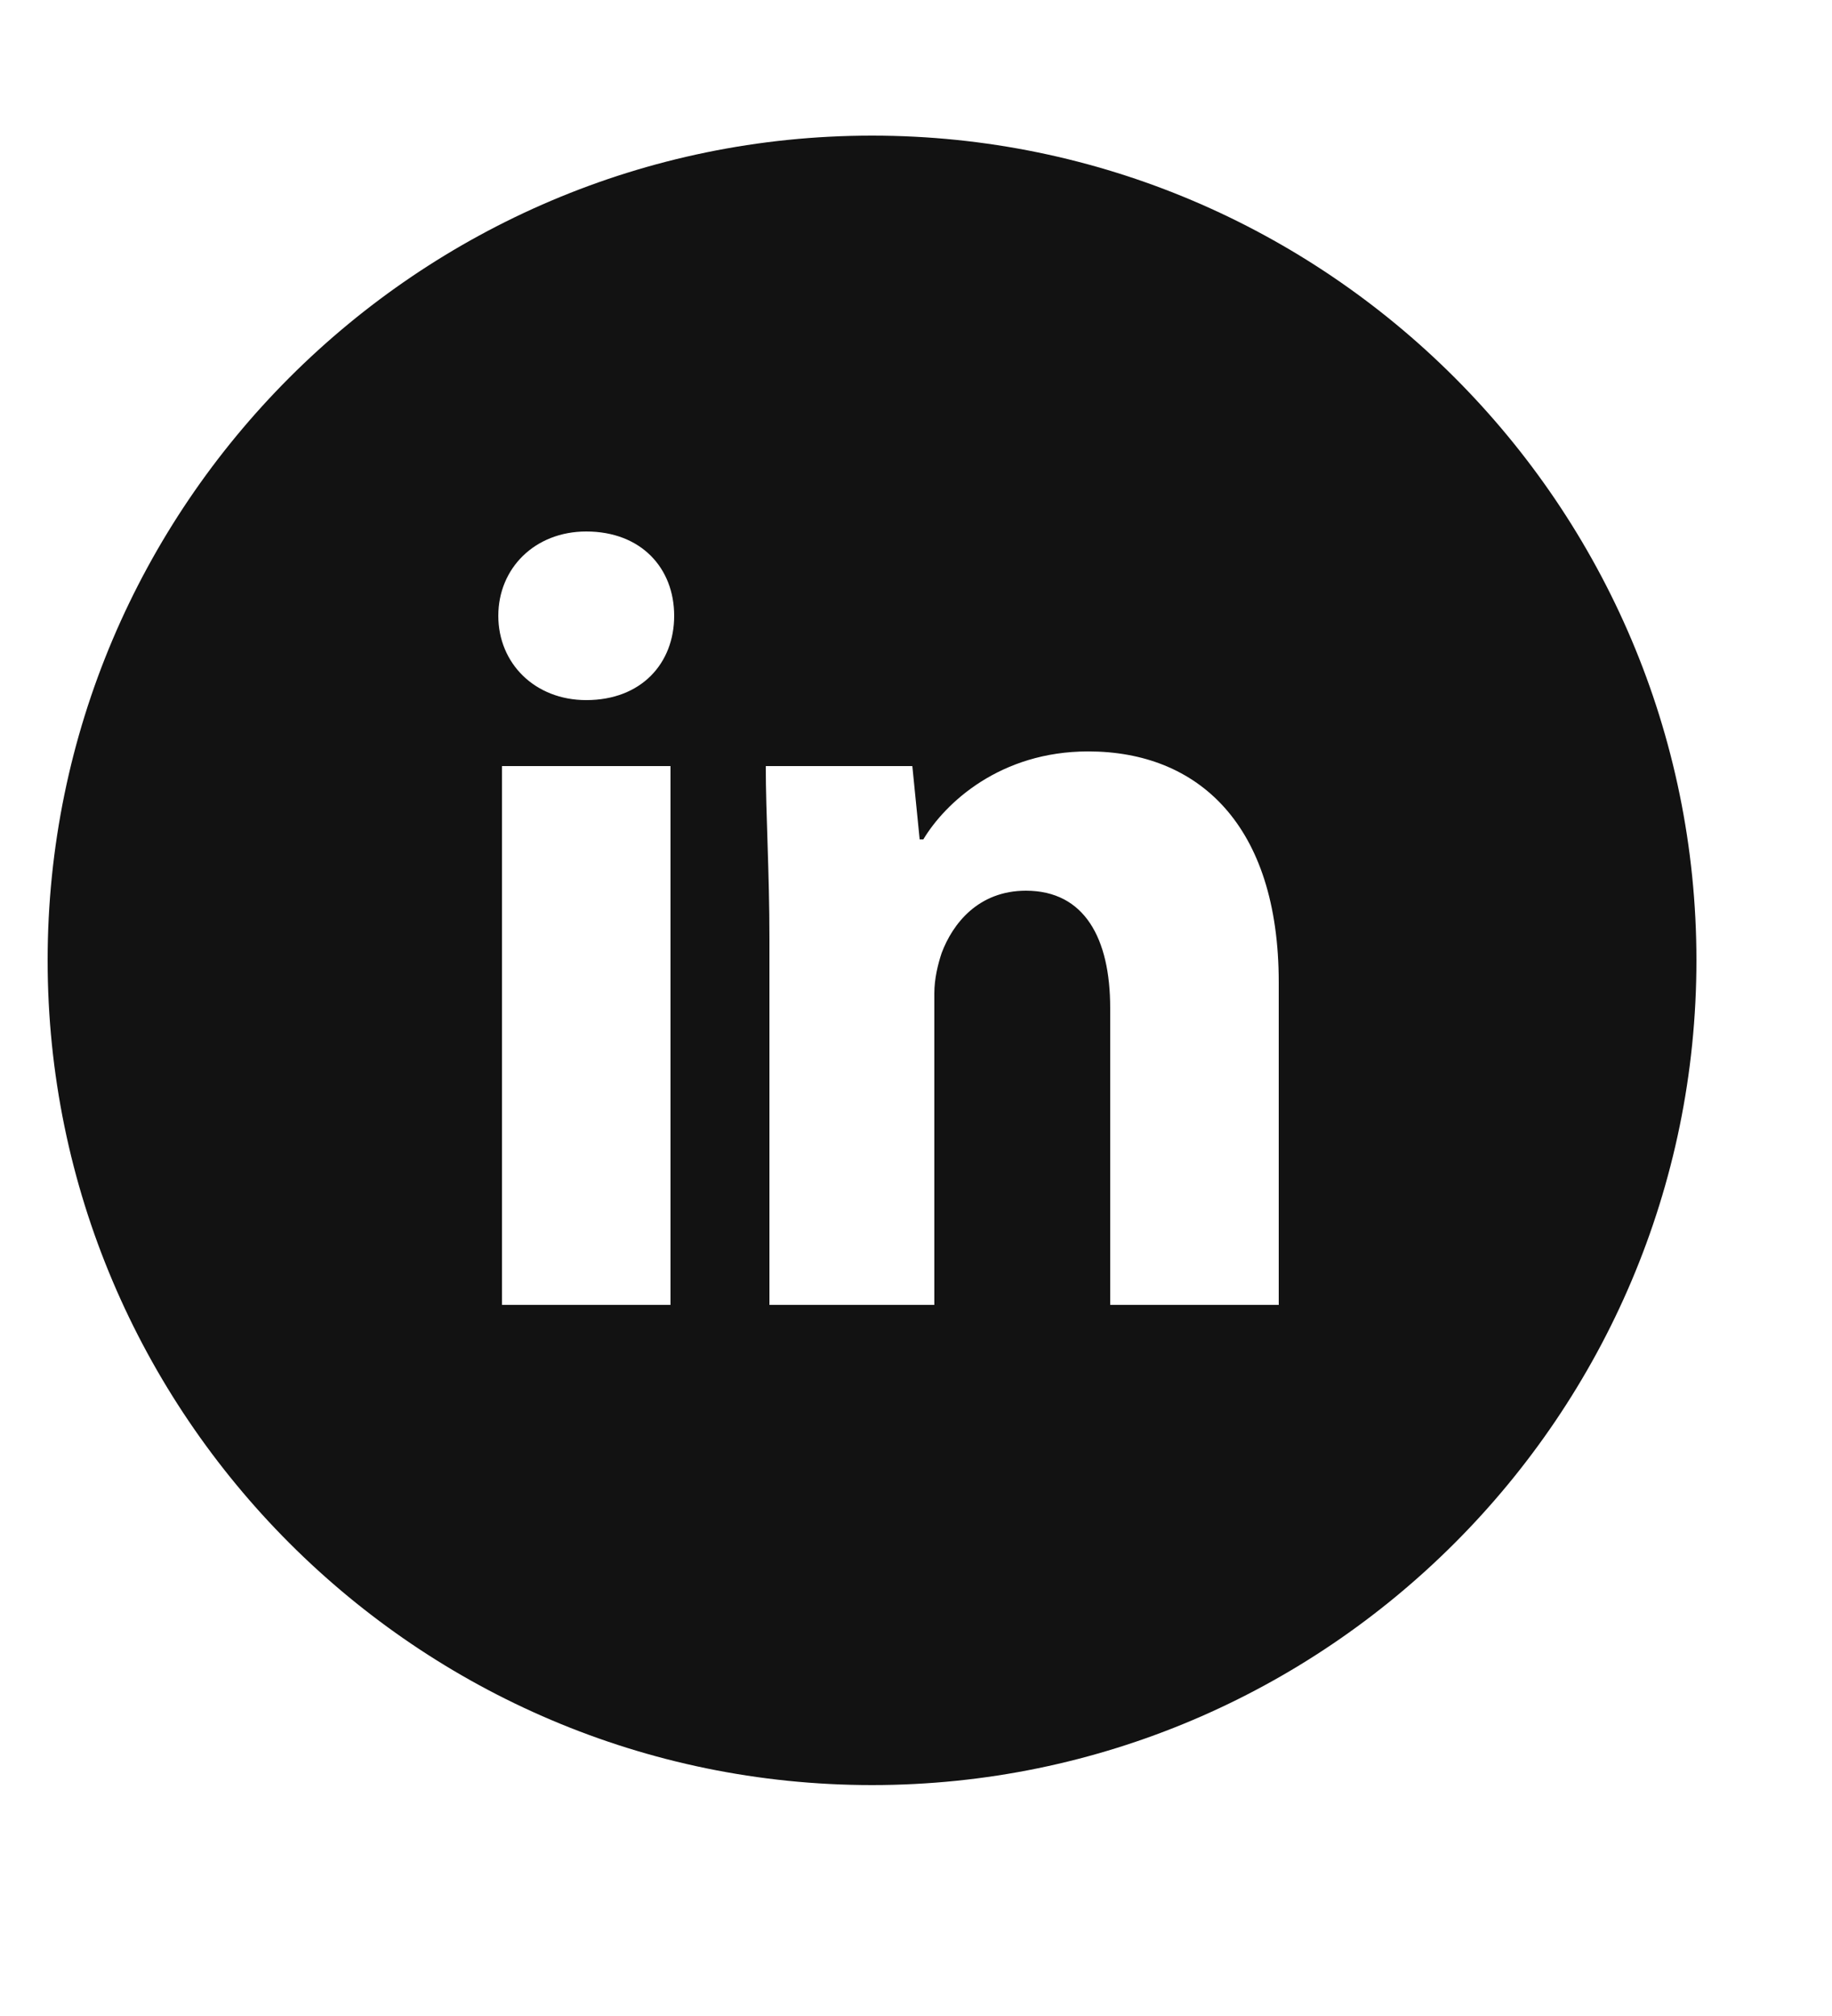 <svg xmlns="http://www.w3.org/2000/svg" viewBox="0 0 50 49" height="55" fill="#121212">
    <path d="M23.8,0.7C11.4,0.7,1.3,10.8,1.3,23.2s10.1,22.5,22.5,22.5c12.4,0,22.5-10.1,22.5-22.5S36.2,0.7,23.8,0.7z
					M18.3,32.6h-4.6V17.9h4.6V32.6z M16,16.1c-1.4,0-2.4-1-2.4-2.3c0-1.3,1-2.3,2.4-2.3c1.5,0,2.4,1,2.4,2.3
				   C18.4,15.1,17.5,16.1,16,16.1z M34.9,32.6h-4.6v-8.1c0-1.9-0.7-3.2-2.3-3.2c-1.3,0-2,0.9-2.3,1.7c-0.1,0.3-0.2,0.7-0.2,1.1v8.5H21
				   v-10c0-1.8-0.1-3.4-0.1-4.7h4l0.2,2h0.1c0.6-1,2.1-2.4,4.5-2.4c3,0,5.2,2,5.2,6.3V32.6z" />
</svg>